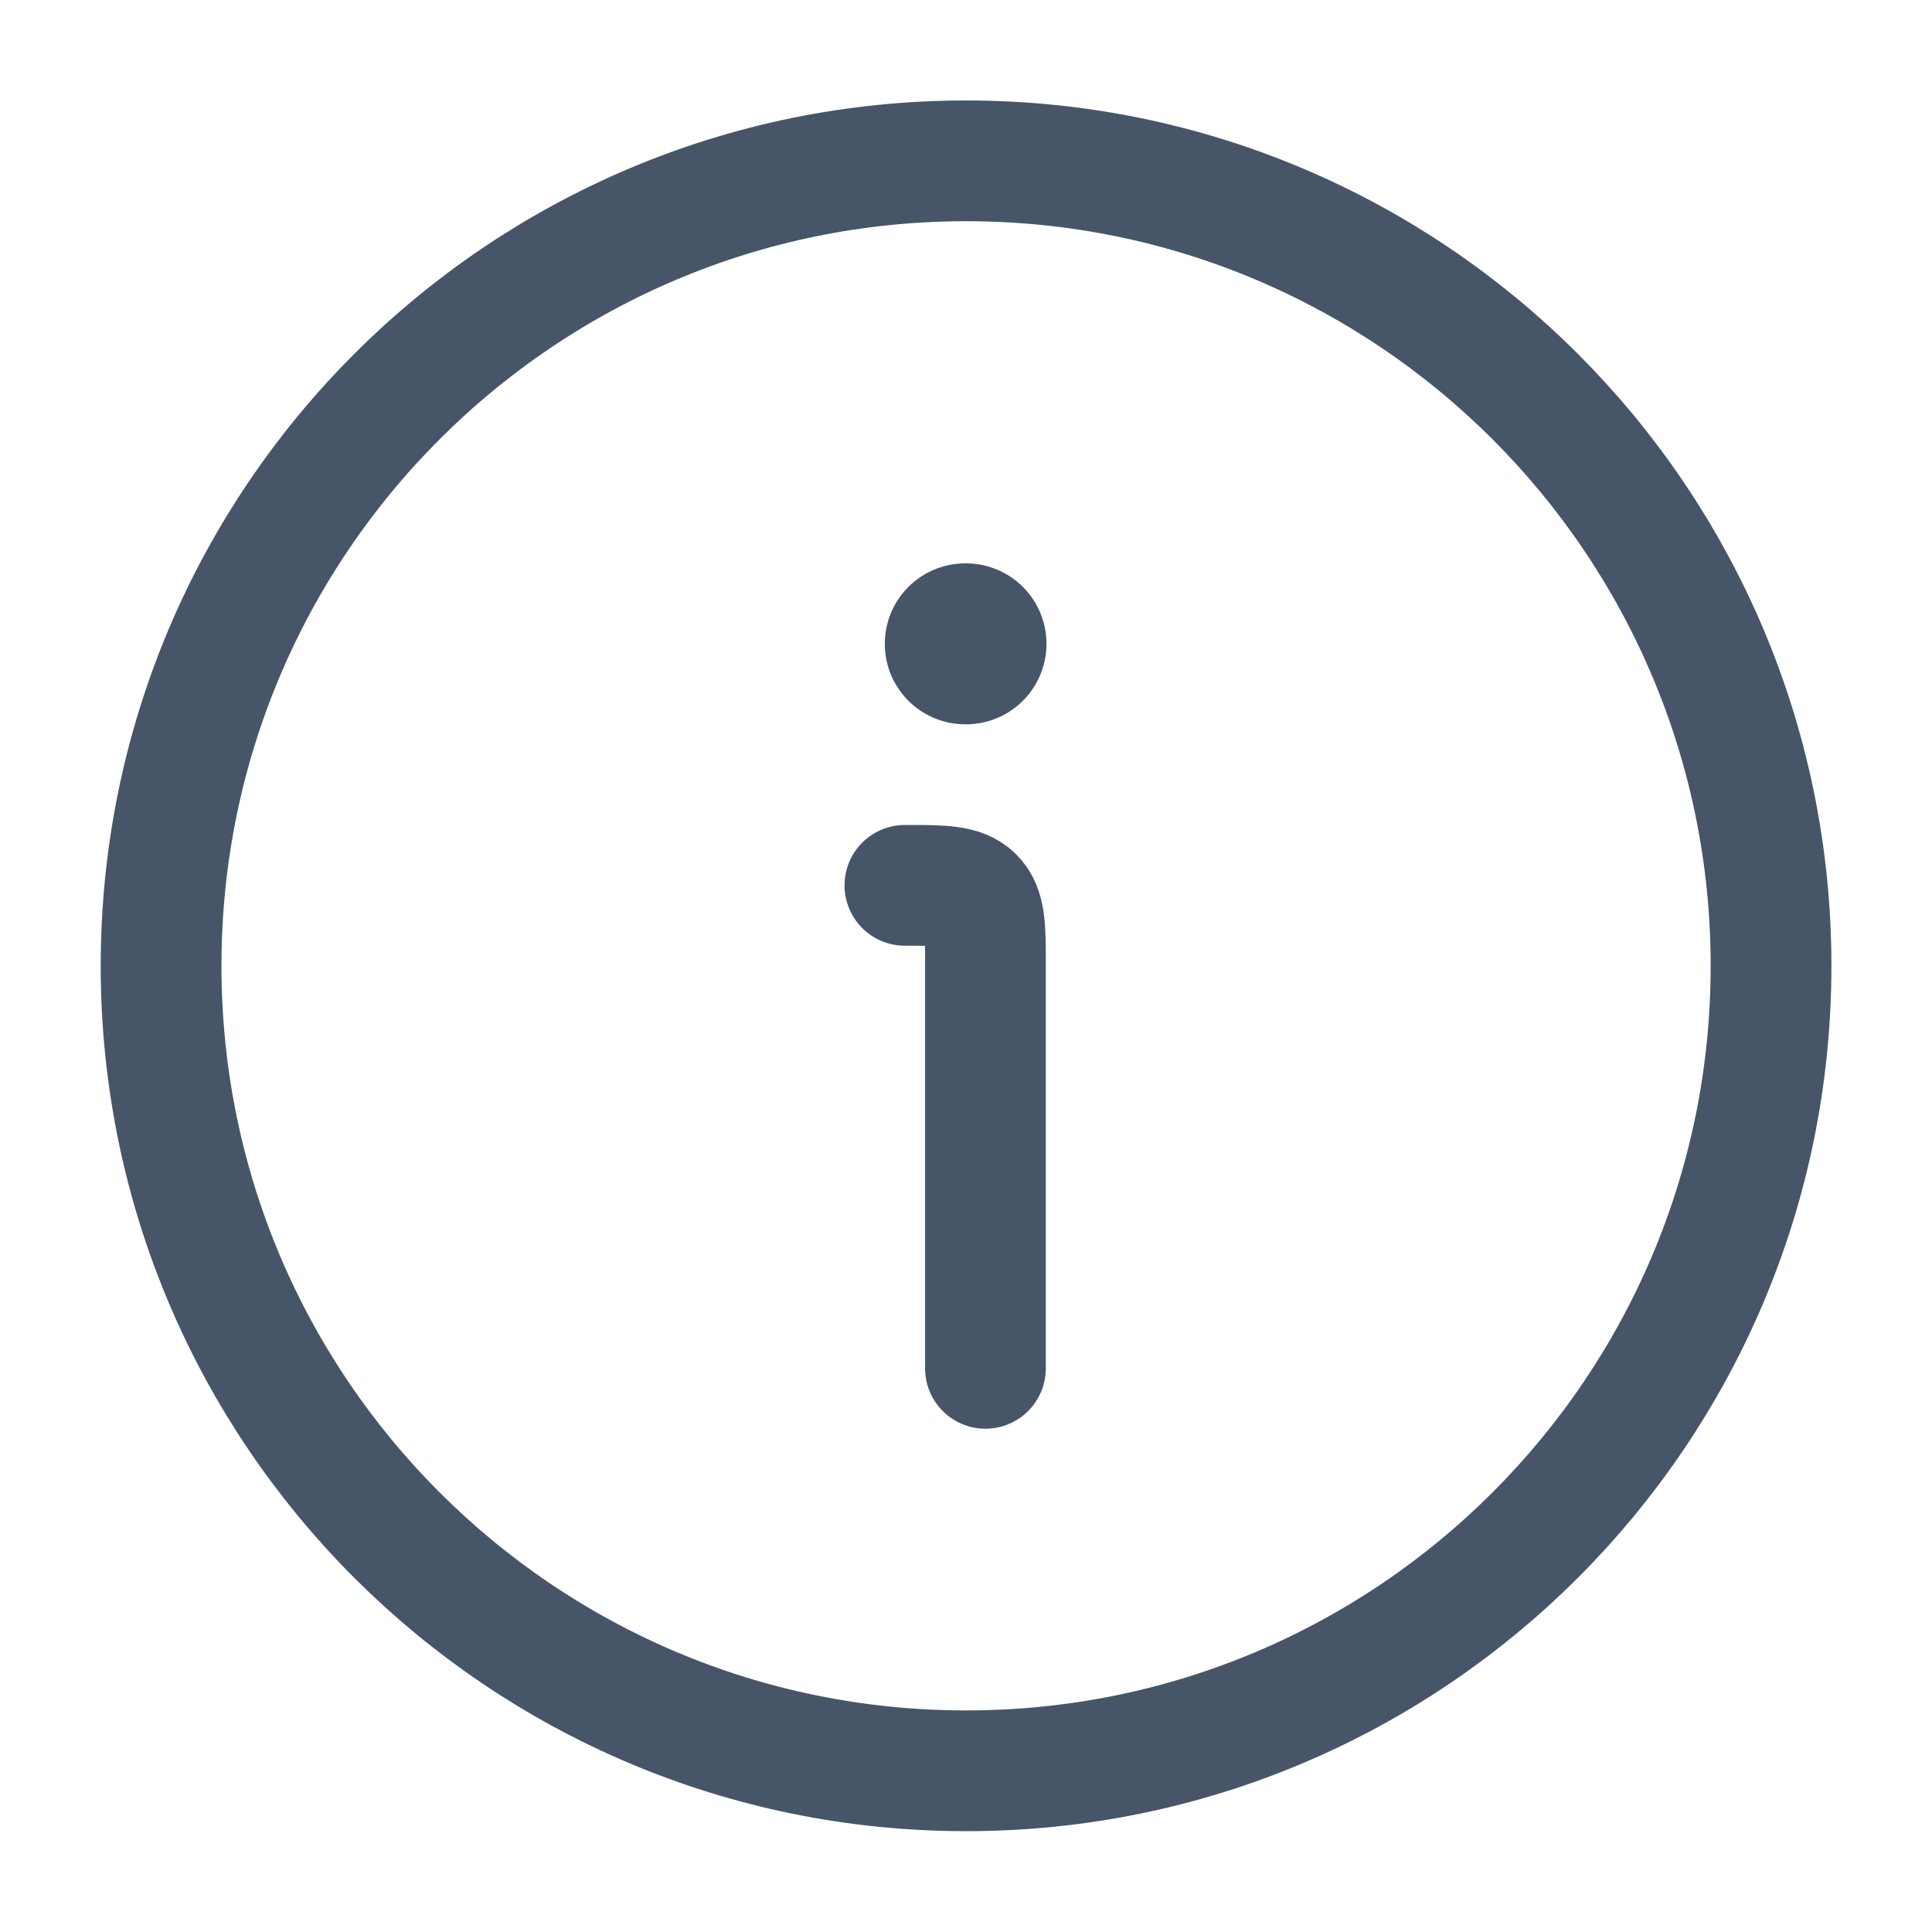 <svg width="16" height="16" viewBox="0 0 16 16" fill="none" xmlns="http://www.w3.org/2000/svg">
<path d="M14.667 7.999C14.667 4.317 11.682 1.332 8.001 1.332C4.319 1.332 1.334 4.317 1.334 7.999C1.334 11.681 4.319 14.665 8.001 14.665C11.682 14.665 14.667 11.681 14.667 7.999Z" stroke="#475569"/>
<path d="M8.161 11.332V7.999C8.161 7.684 8.161 7.527 8.063 7.43C7.966 7.332 7.808 7.332 7.494 7.332" stroke="#475569" stroke-linecap="round" stroke-linejoin="round"/>
<path d="M7.994 5.332H8" stroke="#475569" stroke-width="1.333" stroke-linecap="round" stroke-linejoin="round"/>
</svg>

